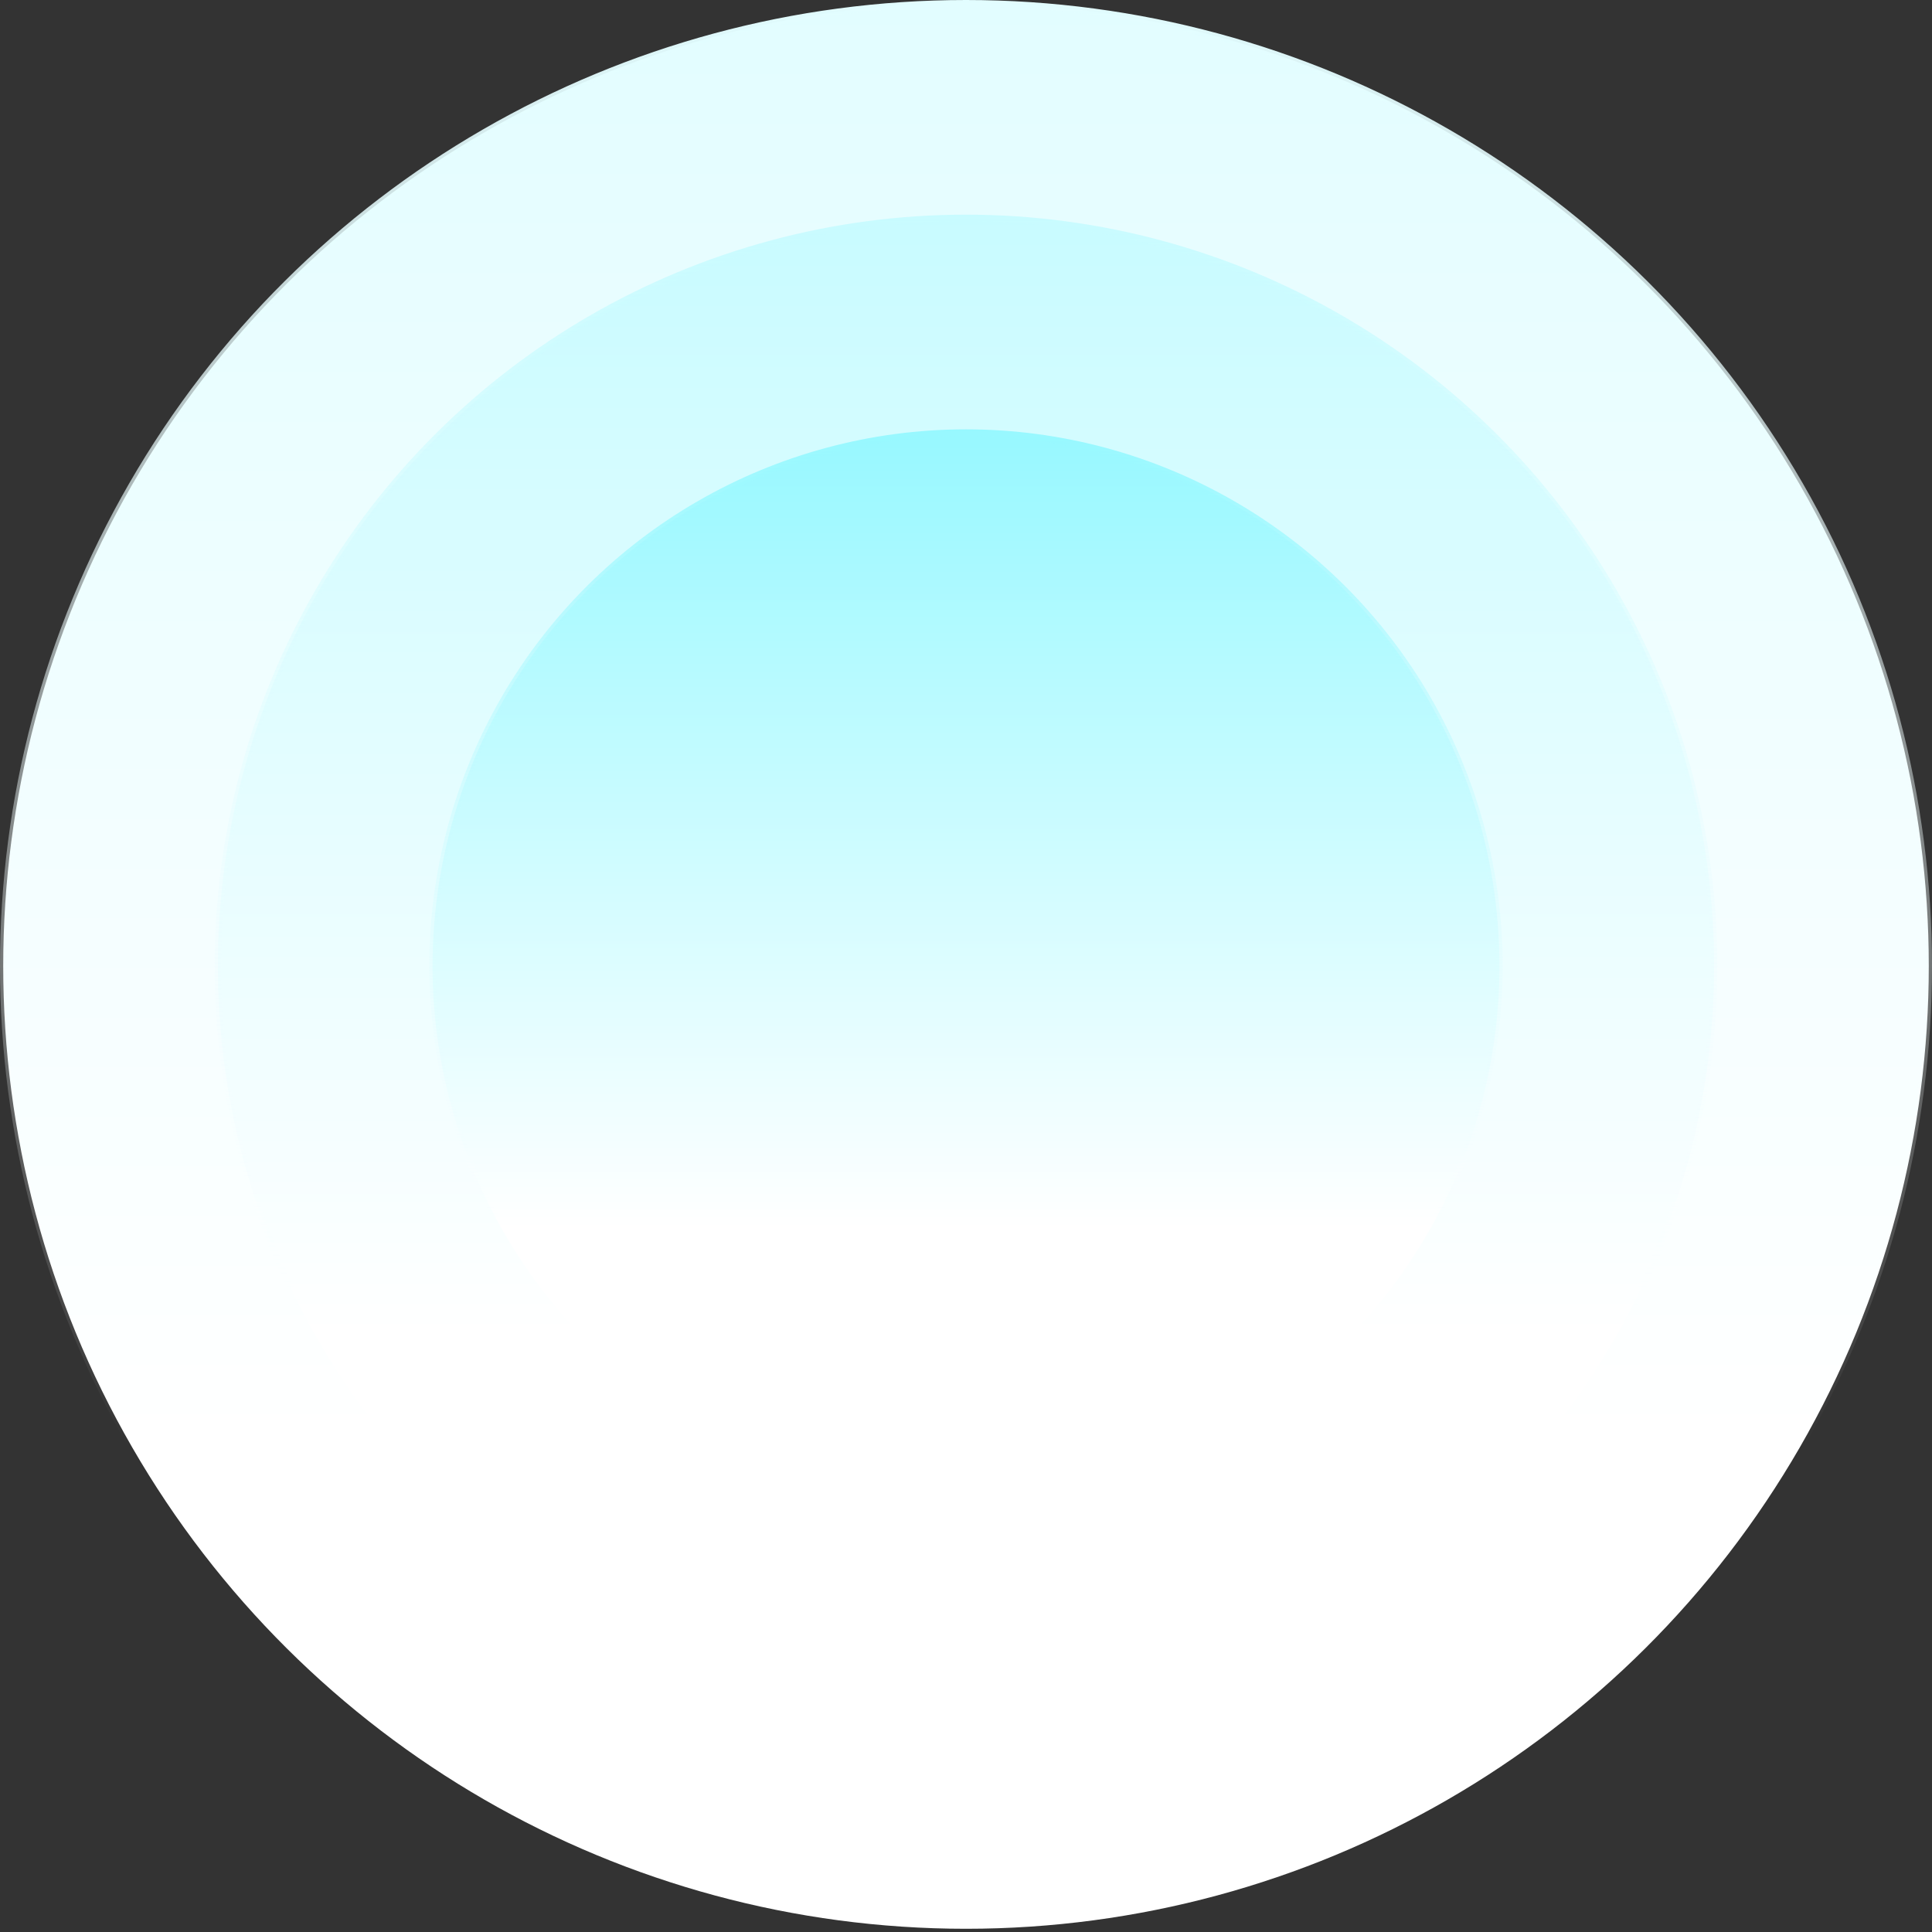 <svg width="300" height="300" viewBox="0 0 300 300" fill="none" xmlns="http://www.w3.org/2000/svg">
<rect x="0" y="0" width="300" height="300" fill="#333333" stroke="none"/>
<circle cx="150" cy="150" r="149.5" transform="rotate(90 150 150)" fill="url(#paint0_linear_723_25147)" stroke="url(#paint1_linear_723_25147)"/>
<circle cx="149.999" cy="150" r="116.167" transform="rotate(90 149.999 150)" fill="url(#paint2_linear_723_25147)" stroke="url(#paint3_linear_723_25147)"/>
<circle cx="150.001" cy="150" r="82.833" transform="rotate(90 150.001 150)" fill="url(#paint4_linear_723_25147)" stroke="url(#paint5_linear_723_25147)"/>
<defs>
<linearGradient id="paint0_linear_723_25147" x1="300" y1="150" x2="0" y2="150" gradientUnits="userSpaceOnUse">
<stop offset="0.255" stop-color="white"/>
<stop offset="1" stop-color="#E2FDFF"/>
</linearGradient>
<linearGradient id="paint1_linear_723_25147" x1="0" y1="150" x2="300" y2="150" gradientUnits="userSpaceOnUse">
<stop stop-color="#E2FDFF"/>
<stop offset="0.75" stop-color="white" stop-opacity="0"/>
</linearGradient>
<linearGradient id="paint2_linear_723_25147" x1="266.666" y1="150" x2="33.333" y2="150" gradientUnits="userSpaceOnUse">
<stop offset="0.255" stop-color="white"/>
<stop offset="1" stop-color="#C8FBFF"/>
</linearGradient>
<linearGradient id="paint3_linear_723_25147" x1="33.333" y1="150" x2="266.666" y2="150" gradientUnits="userSpaceOnUse">
<stop stop-color="#C8FBFF"/>
<stop offset="0.75" stop-color="white" stop-opacity="0"/>
</linearGradient>
<linearGradient id="paint4_linear_723_25147" x1="233.334" y1="150" x2="66.667" y2="150" gradientUnits="userSpaceOnUse">
<stop offset="0.255" stop-color="white"/>
<stop offset="1" stop-color="#97F8FF"/>
</linearGradient>
<linearGradient id="paint5_linear_723_25147" x1="66.667" y1="150" x2="233.334" y2="150" gradientUnits="userSpaceOnUse">
<stop stop-color="#97F8FF"/>
<stop offset="0.75" stop-color="white" stop-opacity="0"/>
</linearGradient>
</defs>
</svg>
